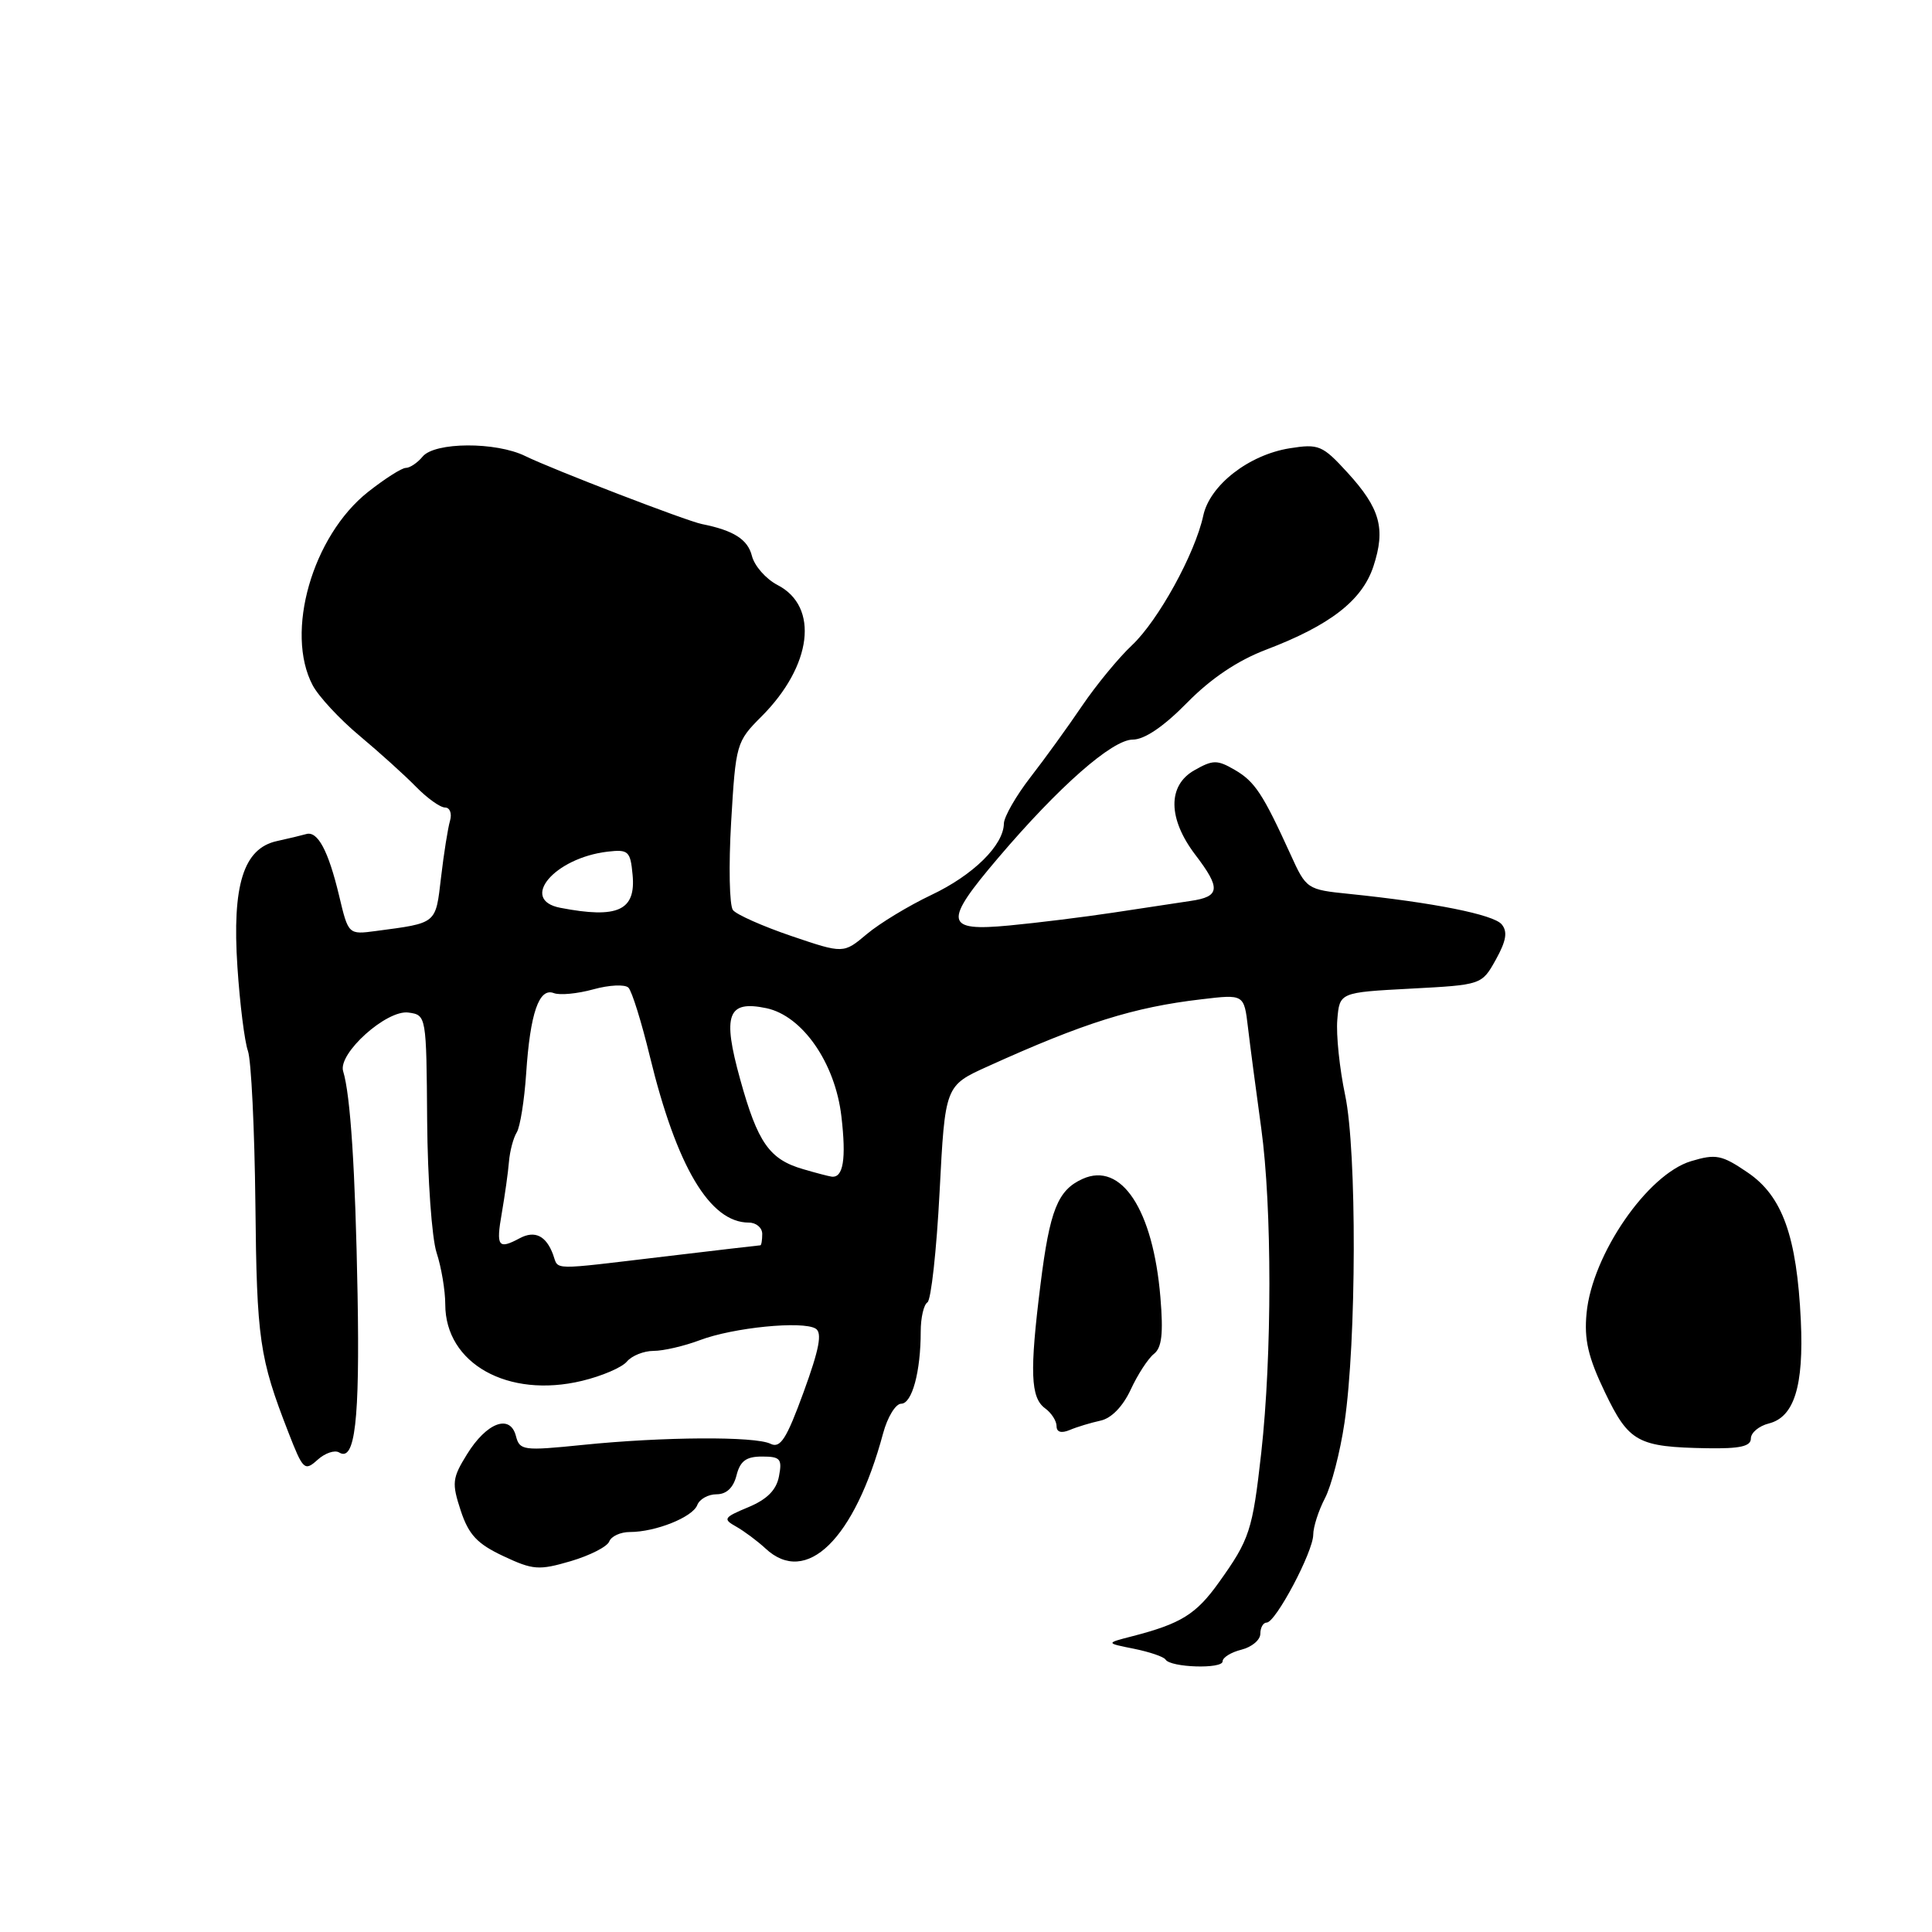 <?xml version="1.0" encoding="UTF-8" standalone="no"?>
<!DOCTYPE svg PUBLIC "-//W3C//DTD SVG 1.1//EN" "http://www.w3.org/Graphics/SVG/1.1/DTD/svg11.dtd" >
<svg xmlns="http://www.w3.org/2000/svg" xmlns:xlink="http://www.w3.org/1999/xlink" version="1.1" viewBox="0 0 256 256">
 <g >
 <path fill="currentColor"
d=" M 162.00 220.14 C 162.00 219.63 163.12 218.93 164.50 218.59 C 165.88 218.24 167.00 217.30 167.00 216.48 C 167.00 215.67 167.38 215.00 167.84 215.00 C 169.03 215.00 174.00 205.62 174.01 203.36 C 174.01 202.34 174.71 200.16 175.56 198.53 C 176.41 196.90 177.58 192.40 178.15 188.53 C 179.75 177.74 179.80 152.53 178.24 145.12 C 177.50 141.61 177.03 137.11 177.20 135.12 C 177.50 131.50 177.50 131.50 186.92 131.00 C 196.34 130.50 196.34 130.50 198.21 127.15 C 199.59 124.66 199.79 123.45 198.98 122.48 C 197.90 121.18 189.92 119.59 178.81 118.45 C 173.17 117.88 173.09 117.82 170.99 113.19 C 167.34 105.18 166.27 103.55 163.59 102.00 C 161.28 100.66 160.71 100.67 158.25 102.07 C 154.69 104.09 154.75 108.49 158.39 113.27 C 161.79 117.73 161.68 118.81 157.75 119.38 C 155.96 119.65 151.35 120.34 147.50 120.93 C 143.65 121.51 137.46 122.28 133.75 122.63 C 125.16 123.45 124.96 122.25 132.26 113.68 C 140.32 104.20 147.38 98.00 150.10 98.00 C 151.65 98.00 154.20 96.27 157.28 93.13 C 160.45 89.90 163.99 87.52 167.78 86.08 C 176.26 82.85 180.49 79.56 181.98 75.06 C 183.63 70.05 182.89 67.37 178.54 62.61 C 175.23 58.99 174.73 58.79 170.89 59.40 C 165.47 60.27 160.31 64.28 159.44 68.32 C 158.35 73.37 153.47 82.23 149.99 85.50 C 148.23 87.15 145.27 90.75 143.40 93.50 C 141.54 96.25 138.45 100.53 136.53 103.00 C 134.62 105.47 133.04 108.23 133.02 109.12 C 132.98 112.00 128.96 115.96 123.40 118.59 C 120.41 120.01 116.56 122.34 114.86 123.77 C 111.77 126.37 111.77 126.37 104.87 124.03 C 101.08 122.74 97.59 121.19 97.12 120.59 C 96.65 119.99 96.54 114.74 96.88 108.92 C 97.49 98.57 97.57 98.27 100.89 94.95 C 107.61 88.23 108.58 80.38 103.03 77.52 C 101.49 76.72 99.96 74.98 99.63 73.65 C 99.08 71.47 97.21 70.28 93.00 69.44 C 90.95 69.03 73.19 62.19 69.60 60.43 C 65.71 58.52 57.61 58.56 56.00 60.50 C 55.32 61.33 54.31 62.00 53.77 62.00 C 53.23 62.00 50.98 63.44 48.76 65.19 C 41.39 71.03 37.73 83.80 41.43 90.80 C 42.21 92.28 45.01 95.30 47.65 97.50 C 50.28 99.70 53.65 102.74 55.12 104.25 C 56.60 105.76 58.33 107.00 58.97 107.00 C 59.61 107.00 59.91 107.79 59.63 108.75 C 59.35 109.71 58.81 113.09 58.44 116.26 C 57.71 122.48 57.96 122.28 49.83 123.36 C 46.16 123.85 46.16 123.85 44.93 118.67 C 43.50 112.70 42.09 110.07 40.57 110.52 C 39.98 110.69 38.23 111.11 36.68 111.45 C 32.26 112.42 30.74 117.29 31.46 128.12 C 31.78 133.01 32.41 138.01 32.85 139.25 C 33.29 140.49 33.73 149.60 33.84 159.50 C 34.02 177.52 34.37 179.92 38.21 189.79 C 40.15 194.78 40.36 194.98 42.07 193.44 C 43.06 192.54 44.35 192.10 44.94 192.46 C 47.04 193.76 47.68 188.24 47.38 171.50 C 47.08 154.96 46.44 145.11 45.47 141.95 C 44.74 139.60 51.24 133.76 54.13 134.17 C 56.49 134.50 56.50 134.57 56.60 148.50 C 56.66 156.20 57.22 164.07 57.85 165.99 C 58.48 167.91 59.00 171.00 59.00 172.84 C 59.00 180.68 67.31 185.33 77.12 182.97 C 79.75 182.34 82.43 181.19 83.07 180.41 C 83.72 179.64 85.31 179.00 86.60 179.00 C 87.90 179.00 90.66 178.36 92.73 177.58 C 97.17 175.90 106.36 174.99 108.08 176.05 C 108.97 176.60 108.56 178.76 106.49 184.44 C 104.22 190.67 103.40 191.95 102.10 191.31 C 100.06 190.30 87.89 190.37 77.20 191.46 C 69.32 192.26 68.86 192.20 68.36 190.27 C 67.59 187.32 64.48 188.49 61.88 192.70 C 59.92 195.86 59.85 196.51 61.05 200.17 C 62.11 203.37 63.24 204.57 66.69 206.19 C 70.63 208.04 71.40 208.10 75.63 206.86 C 78.17 206.11 80.47 204.94 80.73 204.25 C 81.00 203.56 82.22 203.00 83.46 203.00 C 86.86 203.00 91.77 201.04 92.39 199.43 C 92.69 198.64 93.84 198.00 94.95 198.00 C 96.26 198.00 97.18 197.13 97.59 195.50 C 98.07 193.59 98.87 193.00 100.97 193.00 C 103.40 193.00 103.66 193.31 103.22 195.61 C 102.88 197.43 101.65 198.67 99.16 199.71 C 95.89 201.07 95.75 201.28 97.54 202.28 C 98.60 202.88 100.35 204.18 101.43 205.18 C 106.84 210.23 113.24 203.97 117.02 189.91 C 117.60 187.76 118.68 186.00 119.41 186.00 C 120.85 186.00 122.00 181.76 122.00 176.43 C 122.00 174.61 122.40 172.87 122.89 172.57 C 123.37 172.27 124.10 165.69 124.50 157.94 C 125.23 143.86 125.23 143.86 130.87 141.31 C 143.63 135.53 150.20 133.46 159.21 132.41 C 164.84 131.74 164.84 131.74 165.36 136.12 C 165.64 138.53 166.44 144.55 167.12 149.50 C 168.56 159.96 168.56 179.60 167.12 192.52 C 165.96 202.84 165.59 203.97 161.50 209.69 C 158.49 213.91 156.48 215.15 150.00 216.82 C 146.50 217.72 146.50 217.72 150.26 218.47 C 152.33 218.89 154.21 219.53 154.44 219.90 C 155.09 220.96 162.00 221.18 162.00 220.14 Z  M 232.00 190.61 C 232.00 189.84 233.07 188.95 234.37 188.62 C 237.74 187.78 239.02 183.67 238.62 175.00 C 238.09 163.82 236.18 158.48 231.57 155.36 C 228.15 153.03 227.37 152.87 224.08 153.86 C 218.30 155.59 210.97 166.24 210.23 173.99 C 209.89 177.50 210.43 179.83 212.65 184.46 C 215.84 191.11 216.99 191.74 226.25 191.90 C 230.54 191.97 232.00 191.65 232.00 190.61 Z  M 145.83 188.24 C 147.27 187.93 148.79 186.36 149.83 184.12 C 150.75 182.13 152.13 180.01 152.90 179.40 C 153.95 178.58 154.16 176.70 153.76 171.90 C 152.79 160.28 148.59 153.89 143.45 156.21 C 140.15 157.70 139.10 160.34 137.87 170.21 C 136.42 181.79 136.55 185.20 138.48 186.61 C 139.32 187.22 140.00 188.28 140.00 188.97 C 140.00 189.77 140.63 189.95 141.75 189.48 C 142.71 189.07 144.55 188.52 145.83 188.24 Z  M 73.29 166.25 C 72.37 163.74 70.87 163.00 68.87 164.07 C 66.01 165.60 65.71 165.19 66.49 160.75 C 66.89 158.41 67.33 155.34 67.44 153.93 C 67.56 152.52 68.02 150.77 68.47 150.05 C 68.92 149.32 69.48 145.81 69.72 142.23 C 70.25 134.26 71.42 130.84 73.38 131.59 C 74.17 131.90 76.53 131.67 78.63 131.09 C 80.72 130.51 82.81 130.41 83.27 130.87 C 83.73 131.33 85.00 135.41 86.10 139.94 C 89.66 154.60 94.06 162.00 99.22 162.00 C 100.20 162.00 101.00 162.68 101.00 163.50 C 101.00 164.32 100.89 165.00 100.75 165.01 C 100.61 165.01 94.88 165.68 88.00 166.50 C 72.68 168.32 74.06 168.34 73.29 166.25 Z  M 106.42 154.92 C 101.95 153.63 100.40 151.41 98.08 143.03 C 95.69 134.43 96.40 132.51 101.55 133.59 C 106.33 134.60 110.67 140.85 111.49 147.93 C 112.15 153.58 111.74 156.11 110.19 155.91 C 109.81 155.86 108.11 155.42 106.42 154.92 Z  M 74.25 120.29 C 68.77 119.24 73.44 113.69 80.50 112.85 C 83.26 112.53 83.53 112.77 83.82 115.90 C 84.28 120.65 81.86 121.76 74.25 120.29 Z "/>
</g>
</svg>